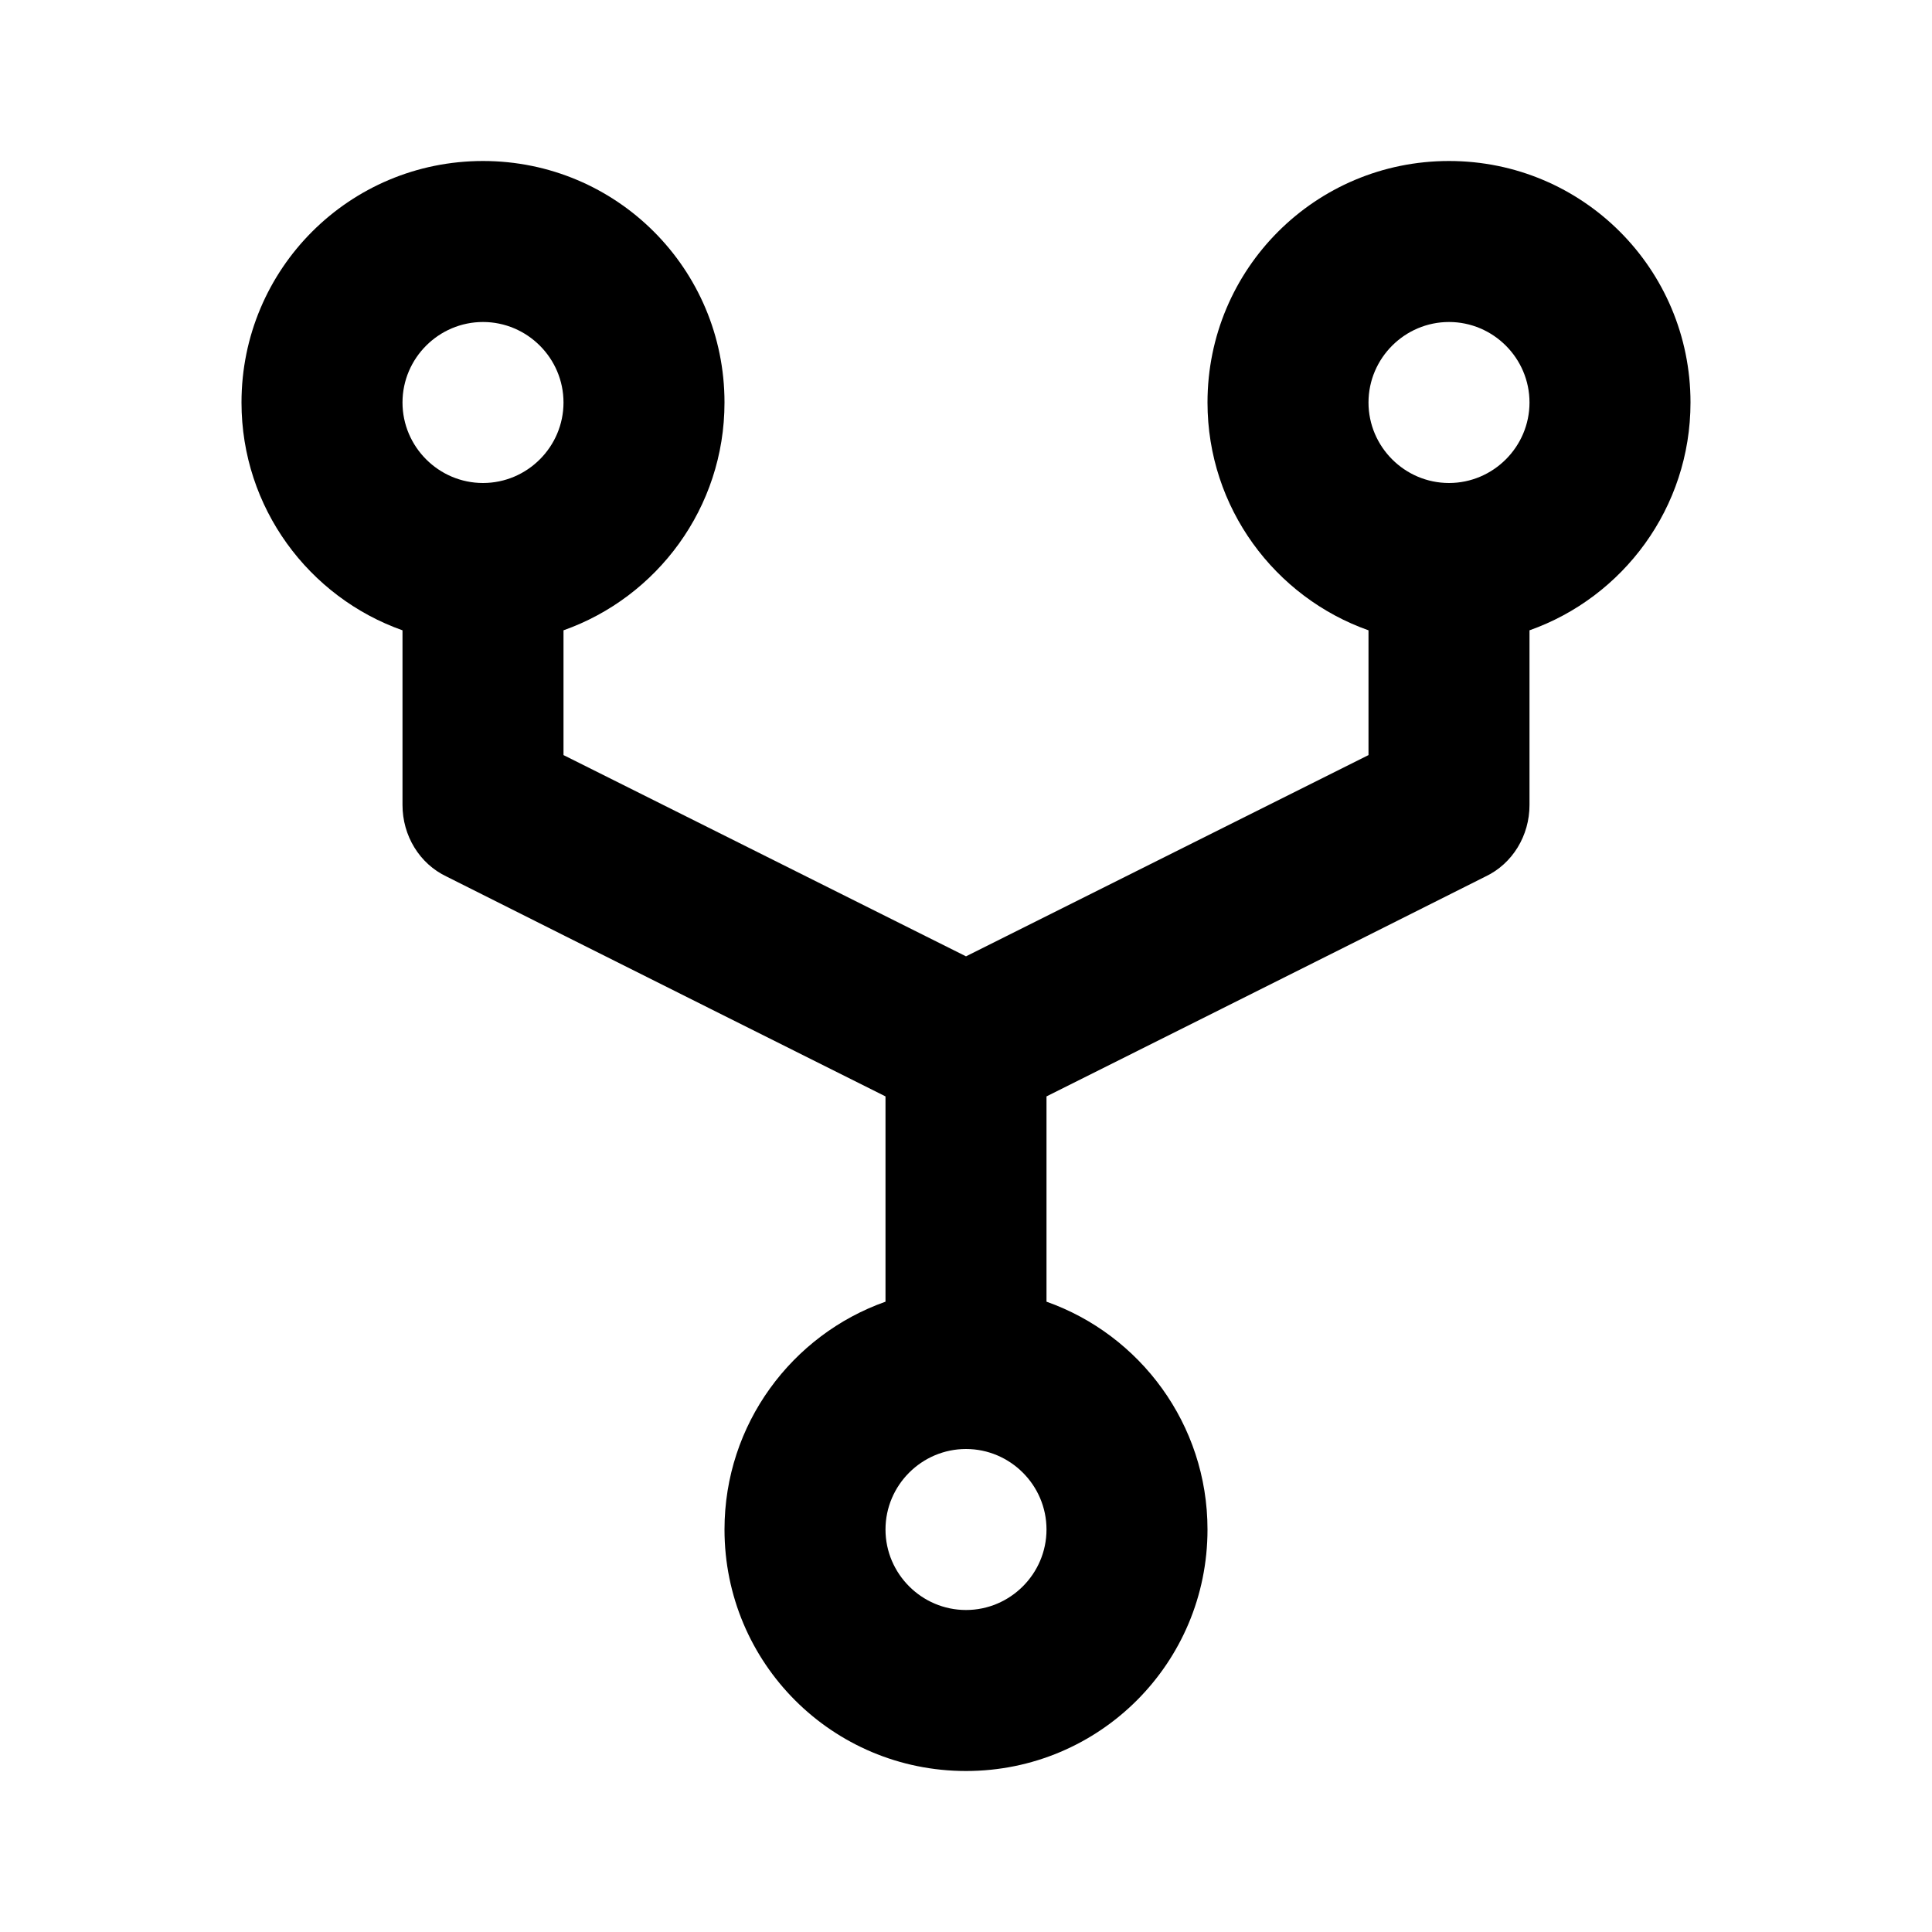 <svg width="24" height="24" viewBox="0 0 24 24" fill="none" xmlns="http://www.w3.org/2000/svg">
<path fill-rule="evenodd" clip-rule="evenodd" d="M17 7.83C15.84 7.42 15 6.31 15 5C15 3.34 16.34 2 18 2C19.66 2 21 3.34 21 5C21 6.31 20.16 7.42 19 7.83C19 7.83 19 9.18 19 10C19 10.38 18.79 10.73 18.45 10.89C16.96 11.64 13 13.62 13 13.62V16.17C14.16 16.58 15 17.69 15 19C15 20.66 13.66 22 12 22C10.34 22 9 20.66 9 19C9 17.69 9.84 16.58 11 16.17V13.62C11 13.62 7.04 11.64 5.55 10.89C5.21 10.73 5 10.38 5 10C5 9.18 5 7.83 5 7.83C3.84 7.42 3 6.31 3 5C3 3.34 4.34 2 6 2C7.66 2 9 3.34 9 5C9 6.31 8.16 7.42 7 7.83V9.38L12 11.88L17 9.38V7.83ZM12 18C12.55 18 13 18.45 13 19C13 19.55 12.55 20 12 20C11.45 20 11 19.55 11 19C11 18.45 11.45 18 12 18ZM6 4C6.55 4 7 4.45 7 5C7 5.55 6.55 6 6 6C5.45 6 5 5.55 5 5C5 4.45 5.45 4 6 4ZM18 4C18.55 4 19 4.45 19 5C19 5.55 18.55 6 18 6C17.45 6 17 5.55 17 5C17 4.45 17.45 4 18 4Z" fill="black"/>
</svg>
